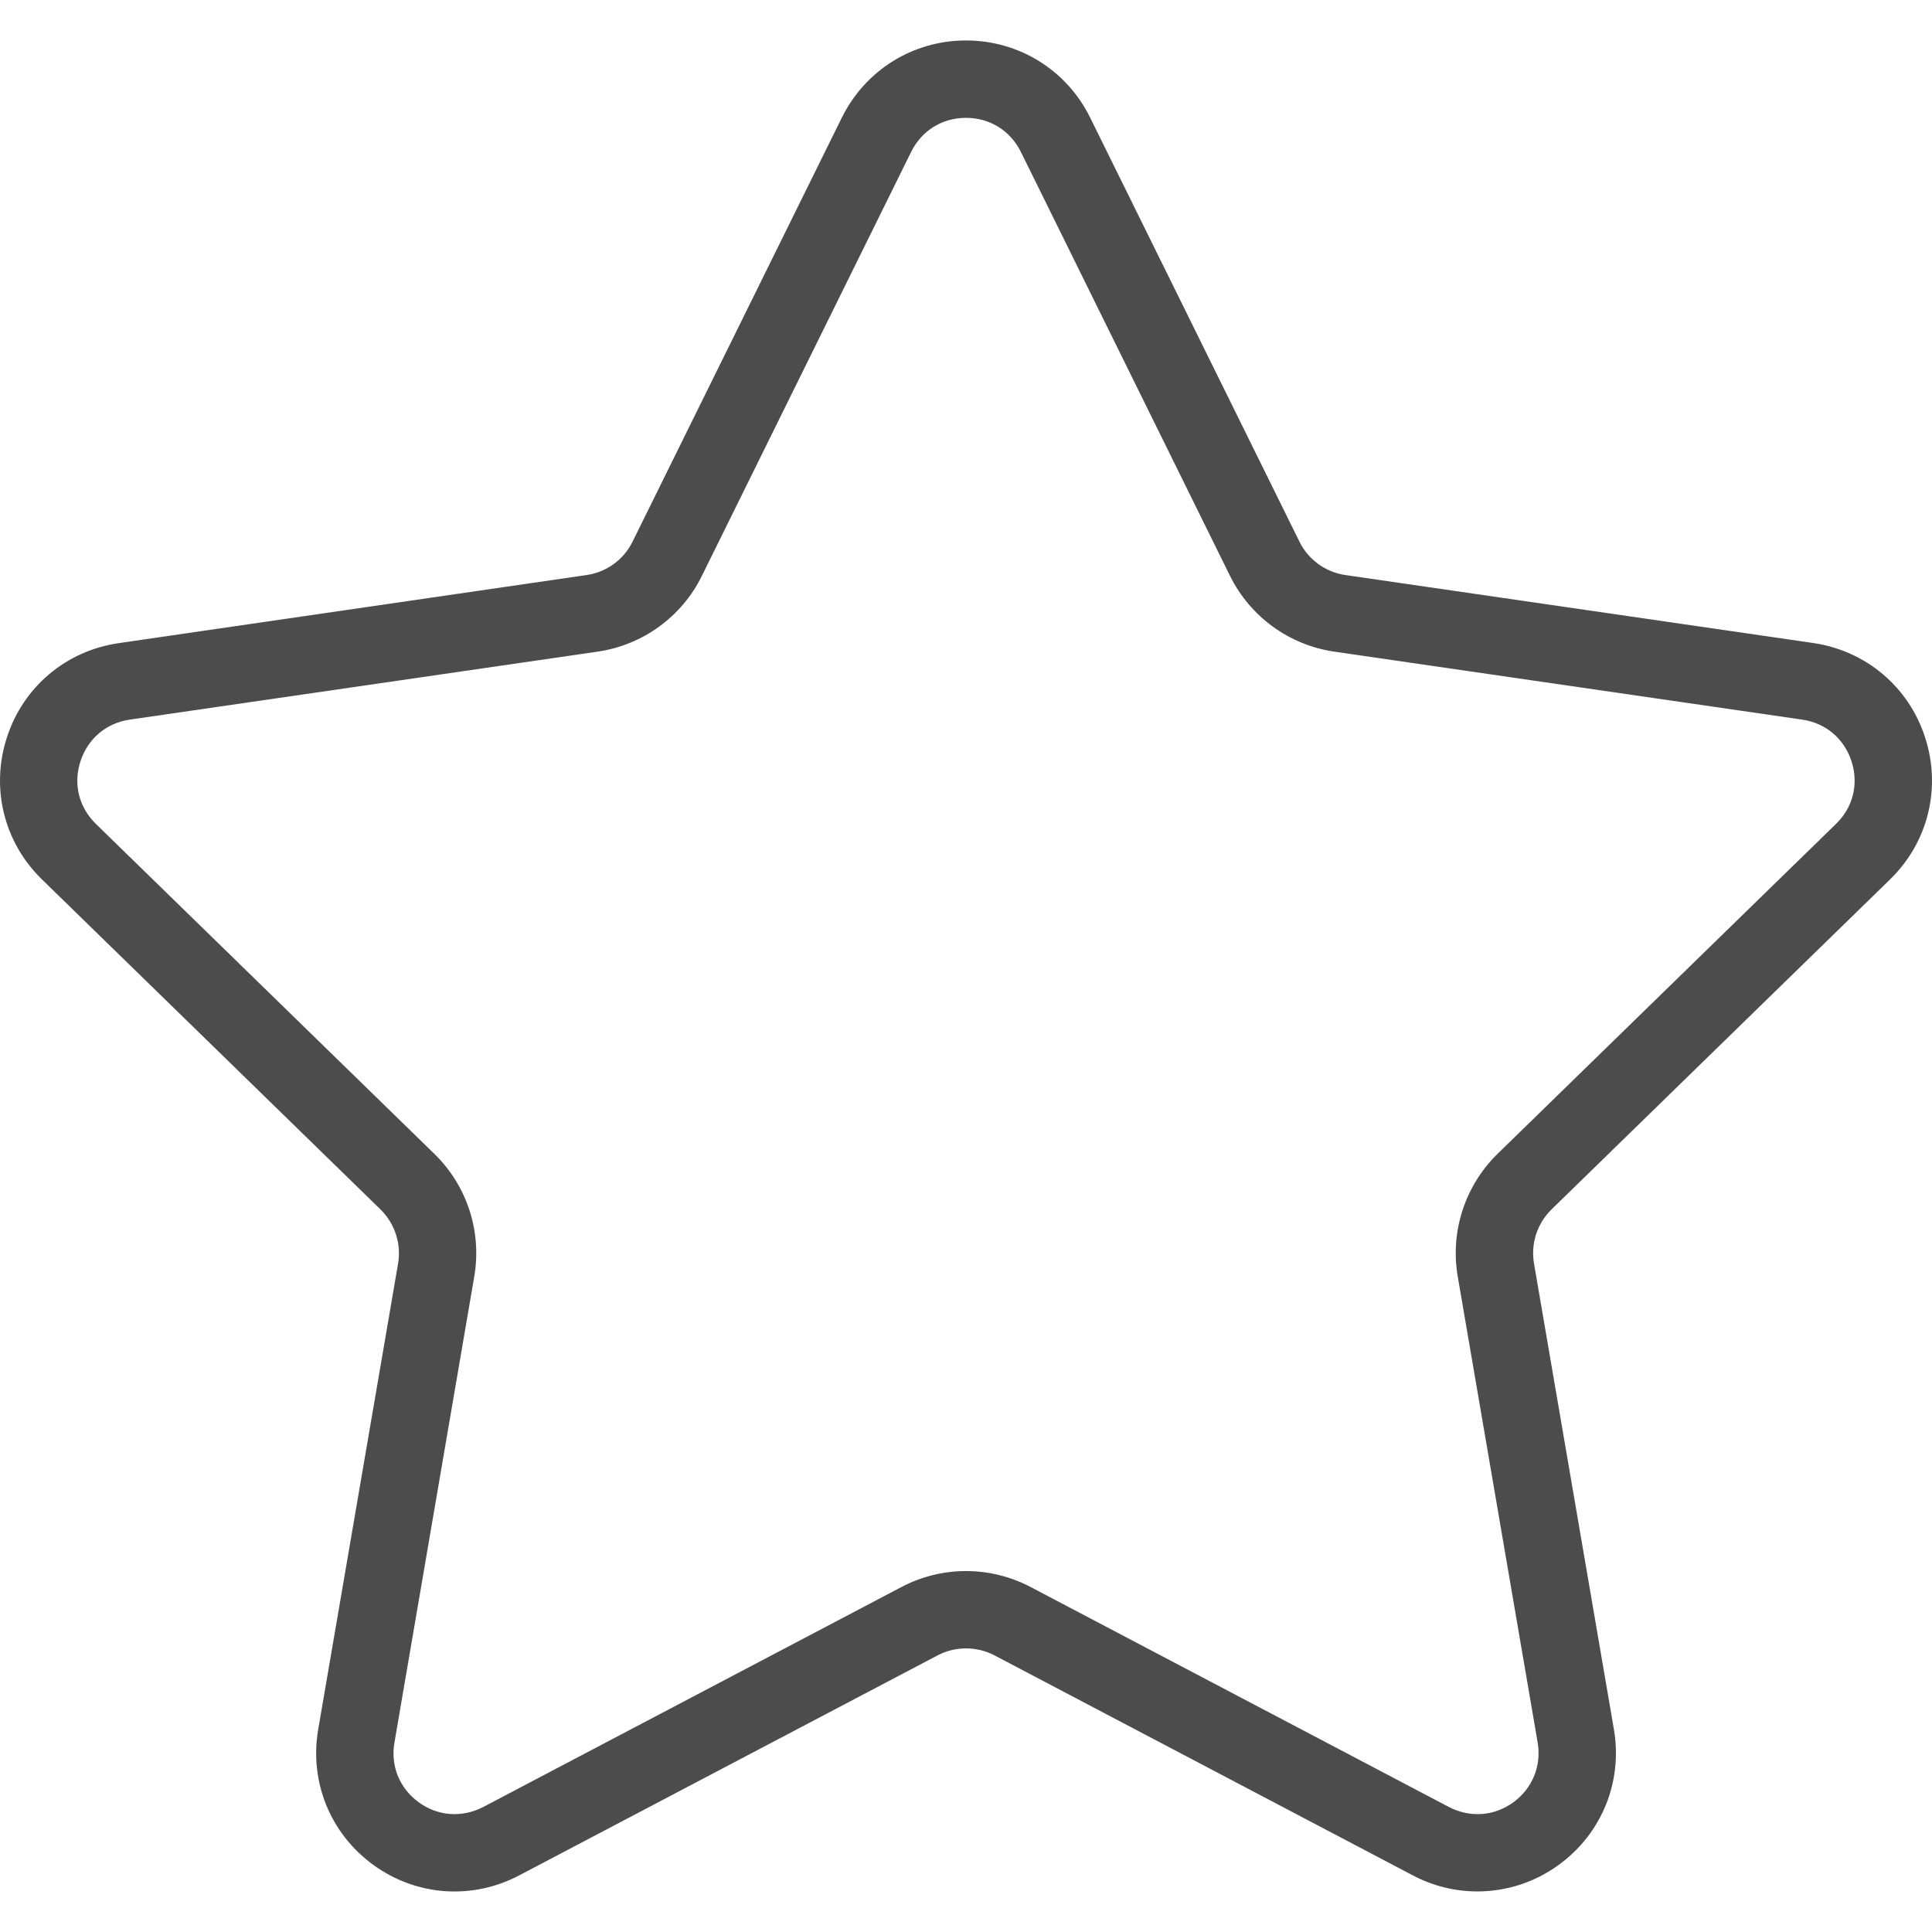 <svg width="17" height="17" viewBox="0 0 17 17" fill="none" xmlns="http://www.w3.org/2000/svg">
<path d="M16.631 7.738C16.966 7.412 17.084 6.933 16.939 6.488C16.795 6.043 16.418 5.726 15.955 5.658L11.839 5.06C11.664 5.035 11.512 4.925 11.434 4.766L9.593 1.036C9.387 0.617 8.967 0.356 8.5 0.356C8.033 0.356 7.614 0.617 7.407 1.036L5.566 4.766C5.488 4.925 5.336 5.035 5.161 5.06L1.045 5.659C0.582 5.726 0.205 6.043 0.061 6.488C-0.084 6.933 0.034 7.412 0.369 7.738L3.347 10.641C3.474 10.765 3.532 10.943 3.503 11.117L2.8 15.217C2.721 15.678 2.906 16.134 3.284 16.409C3.662 16.684 4.154 16.72 4.568 16.502L8.25 14.566C8.406 14.484 8.594 14.484 8.751 14.566L12.432 16.502C12.612 16.597 12.807 16.643 13 16.643C13.252 16.643 13.502 16.565 13.716 16.409C14.094 16.134 14.28 15.678 14.201 15.217L13.498 11.118C13.468 10.943 13.526 10.765 13.653 10.641L16.631 7.738ZM12.827 11.233L13.53 15.332C13.565 15.538 13.485 15.735 13.316 15.859C13.146 15.982 12.935 15.996 12.749 15.9L9.068 13.964C8.89 13.871 8.695 13.824 8.5 13.824C8.305 13.824 8.11 13.871 7.933 13.964L4.252 15.9C4.066 15.996 3.854 15.982 3.685 15.859C3.515 15.735 3.435 15.539 3.471 15.332L4.173 11.233C4.241 10.837 4.11 10.434 3.823 10.154L0.844 7.25C0.694 7.104 0.643 6.898 0.708 6.699C0.773 6.499 0.935 6.362 1.142 6.332L5.258 5.734C5.656 5.676 5.999 5.427 6.176 5.067L8.017 1.337C8.11 1.149 8.29 1.037 8.5 1.037C8.709 1.037 8.89 1.149 8.983 1.337L10.823 5.067C11.001 5.427 11.344 5.676 11.741 5.734L15.857 6.332C16.065 6.362 16.227 6.499 16.292 6.699C16.356 6.898 16.306 7.104 16.155 7.25L13.177 10.153C12.89 10.434 12.759 10.837 12.827 11.233Z" fill="black" fill-opacity="0.7"/>
</svg>
